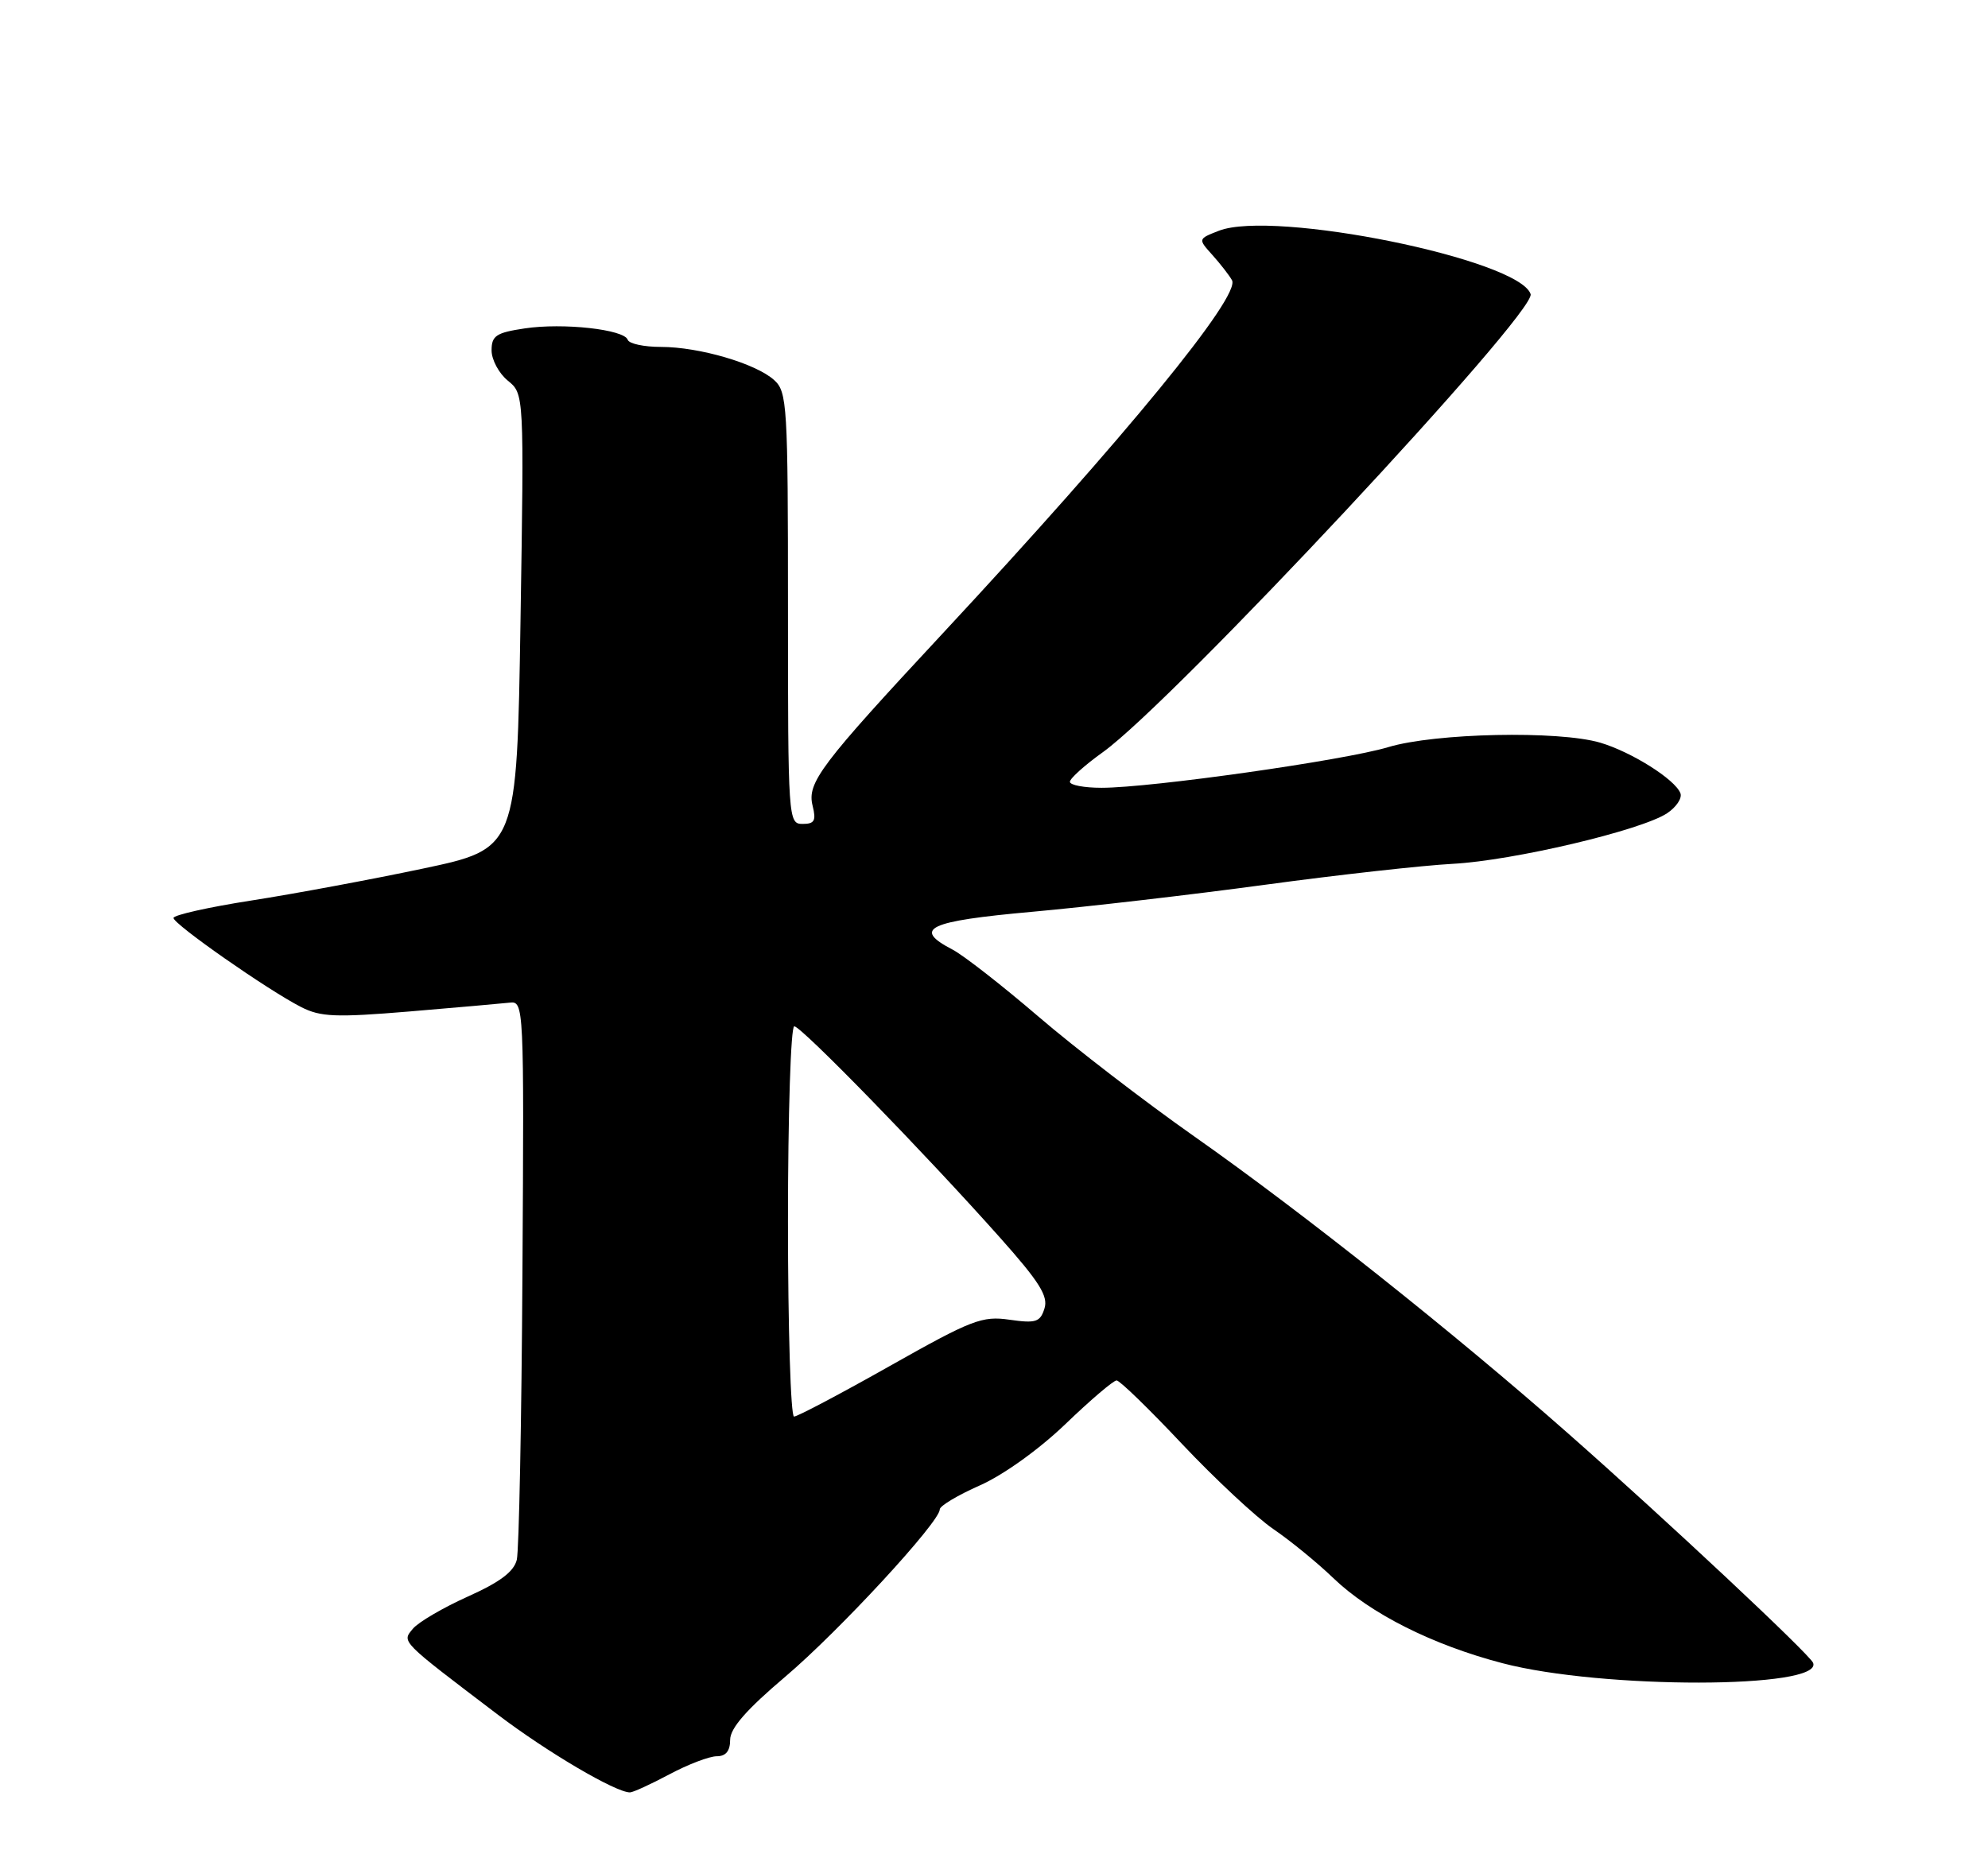 <?xml version="1.0" encoding="UTF-8" standalone="no"?>
<!DOCTYPE svg PUBLIC "-//W3C//DTD SVG 1.1//EN" "http://www.w3.org/Graphics/SVG/1.1/DTD/svg11.dtd" >
<svg xmlns="http://www.w3.org/2000/svg" xmlns:xlink="http://www.w3.org/1999/xlink" version="1.1" viewBox="0 0 275 256">
 <g >
 <path fill="currentColor"
d=" M 92.60 245.50 C 95.18 244.12 98.13 243.00 99.15 243.00 C 100.41 243.00 101.00 242.27 101.00 240.73 C 101.00 239.12 103.26 236.54 108.64 231.98 C 116.06 225.69 130.00 210.59 130.00 208.84 C 130.00 208.36 132.50 206.87 135.55 205.52 C 138.80 204.08 143.72 200.55 147.39 197.03 C 150.84 193.71 154.02 191.00 154.46 191.00 C 154.89 191.00 158.97 194.96 163.52 199.80 C 168.08 204.63 173.75 209.92 176.12 211.55 C 178.50 213.17 182.24 216.23 184.44 218.35 C 189.56 223.27 198.17 227.60 207.86 230.13 C 221.61 233.73 252.22 233.69 250.81 230.08 C 250.36 228.92 230.42 210.23 216.97 198.38 C 201.26 184.52 180.20 167.78 165.25 157.27 C 158.39 152.45 148.67 144.97 143.64 140.65 C 138.61 136.34 133.26 132.16 131.75 131.38 C 126.18 128.48 128.33 127.46 142.75 126.16 C 150.31 125.48 164.81 123.80 174.97 122.42 C 185.13 121.04 196.83 119.74 200.97 119.52 C 209.32 119.07 226.97 114.91 230.60 112.53 C 231.88 111.68 232.72 110.43 232.45 109.75 C 231.71 107.83 225.68 104.04 221.37 102.76 C 215.61 101.06 198.51 101.42 192.02 103.38 C 185.94 105.21 159.22 109.00 152.38 109.00 C 149.97 109.00 148.00 108.63 148.00 108.17 C 148.00 107.71 150.06 105.86 152.59 104.05 C 162.28 97.08 212.57 43.21 211.73 40.69 C 210.12 35.87 176.19 28.98 168.60 31.93 C 165.71 33.06 165.71 33.06 167.71 35.28 C 168.80 36.50 170.03 38.07 170.42 38.77 C 171.66 40.95 155.68 60.46 130.47 87.57 C 113.47 105.84 111.61 108.30 112.41 111.49 C 112.92 113.55 112.68 114.00 111.02 114.00 C 109.04 114.00 109.00 113.43 109.00 84.15 C 109.00 56.07 108.89 54.21 107.09 52.59 C 104.57 50.30 96.72 48.00 91.42 48.00 C 89.08 48.00 87.02 47.56 86.83 47.01 C 86.35 45.58 77.89 44.64 72.58 45.44 C 68.63 46.03 68.00 46.45 68.00 48.48 C 68.00 49.77 69.01 51.66 70.25 52.67 C 72.50 54.50 72.50 54.50 72.00 85.97 C 71.50 117.43 71.50 117.43 58.50 120.18 C 51.35 121.69 40.66 123.68 34.75 124.60 C 28.84 125.52 24.00 126.61 24.00 127.01 C 24.00 127.87 37.05 136.99 41.64 139.33 C 44.34 140.71 46.40 140.80 56.64 139.95 C 63.16 139.40 69.40 138.85 70.50 138.73 C 72.47 138.50 72.50 139.02 72.27 176.00 C 72.15 196.62 71.79 214.54 71.49 215.81 C 71.09 217.46 69.16 218.91 64.72 220.90 C 61.30 222.44 57.88 224.44 57.12 225.35 C 55.57 227.22 55.26 226.91 68.90 237.27 C 75.73 242.45 85.16 248.00 87.14 248.00 C 87.56 248.00 90.01 246.88 92.60 245.50 Z  M 109.00 169.00 C 109.00 154.15 109.39 142.00 109.87 142.00 C 110.84 142.00 127.89 159.51 138.33 171.24 C 143.78 177.36 145.03 179.34 144.48 181.05 C 143.89 182.93 143.29 183.12 139.65 182.60 C 135.86 182.05 134.43 182.60 123.09 189.00 C 116.27 192.85 110.31 196.00 109.84 196.00 C 109.38 196.00 109.00 183.85 109.00 169.00 Z "/>
</g>
</svg>